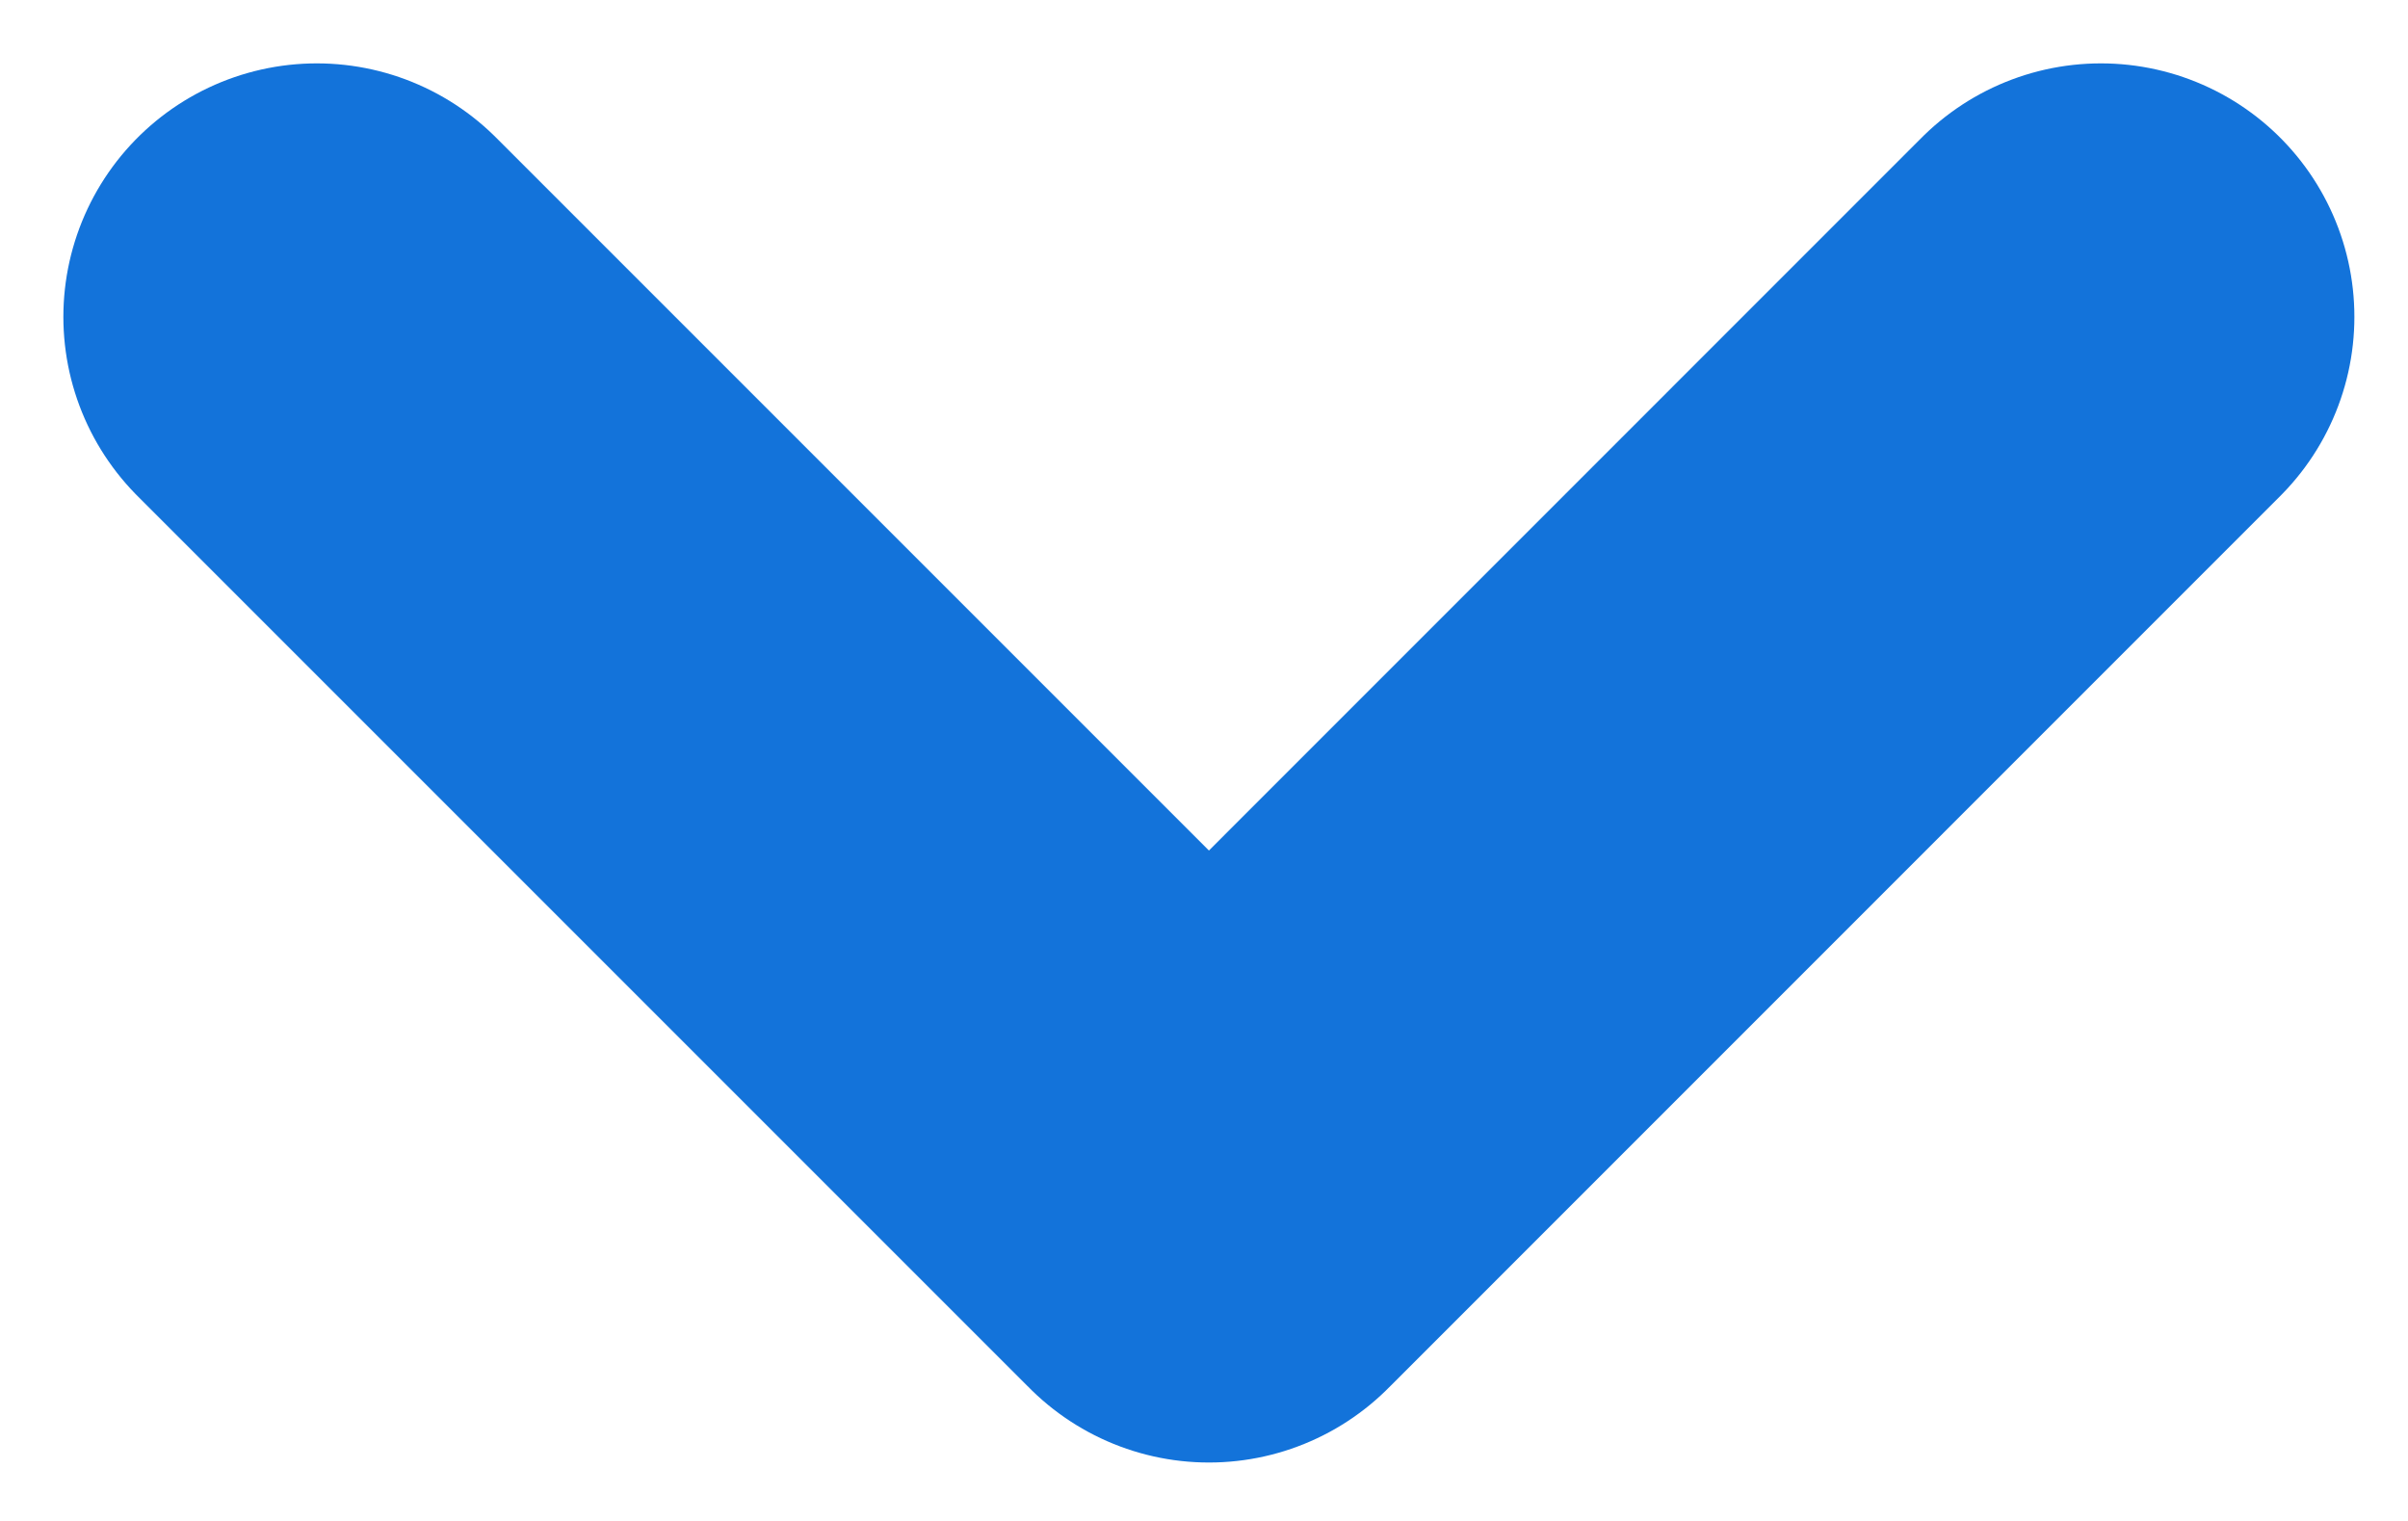 <?xml version="1.0" encoding="UTF-8" standalone="no"?>
<svg width="19" height="12" viewBox="4887.481 4417.168 19 12" xmlns="http://www.w3.org/2000/svg"
    xmlns:svg="http://www.w3.org/2000/svg">
    <path fill="transparent" stroke="#1373da" stroke-width="4" stroke-linejoin="round" stroke-linecap="round"
        stroke-miterlimit="4" shape-rendering="auto" d="m 4889.981,4419.668 7.039,7.039 7.038,-7.039" id="path2" />
</svg>